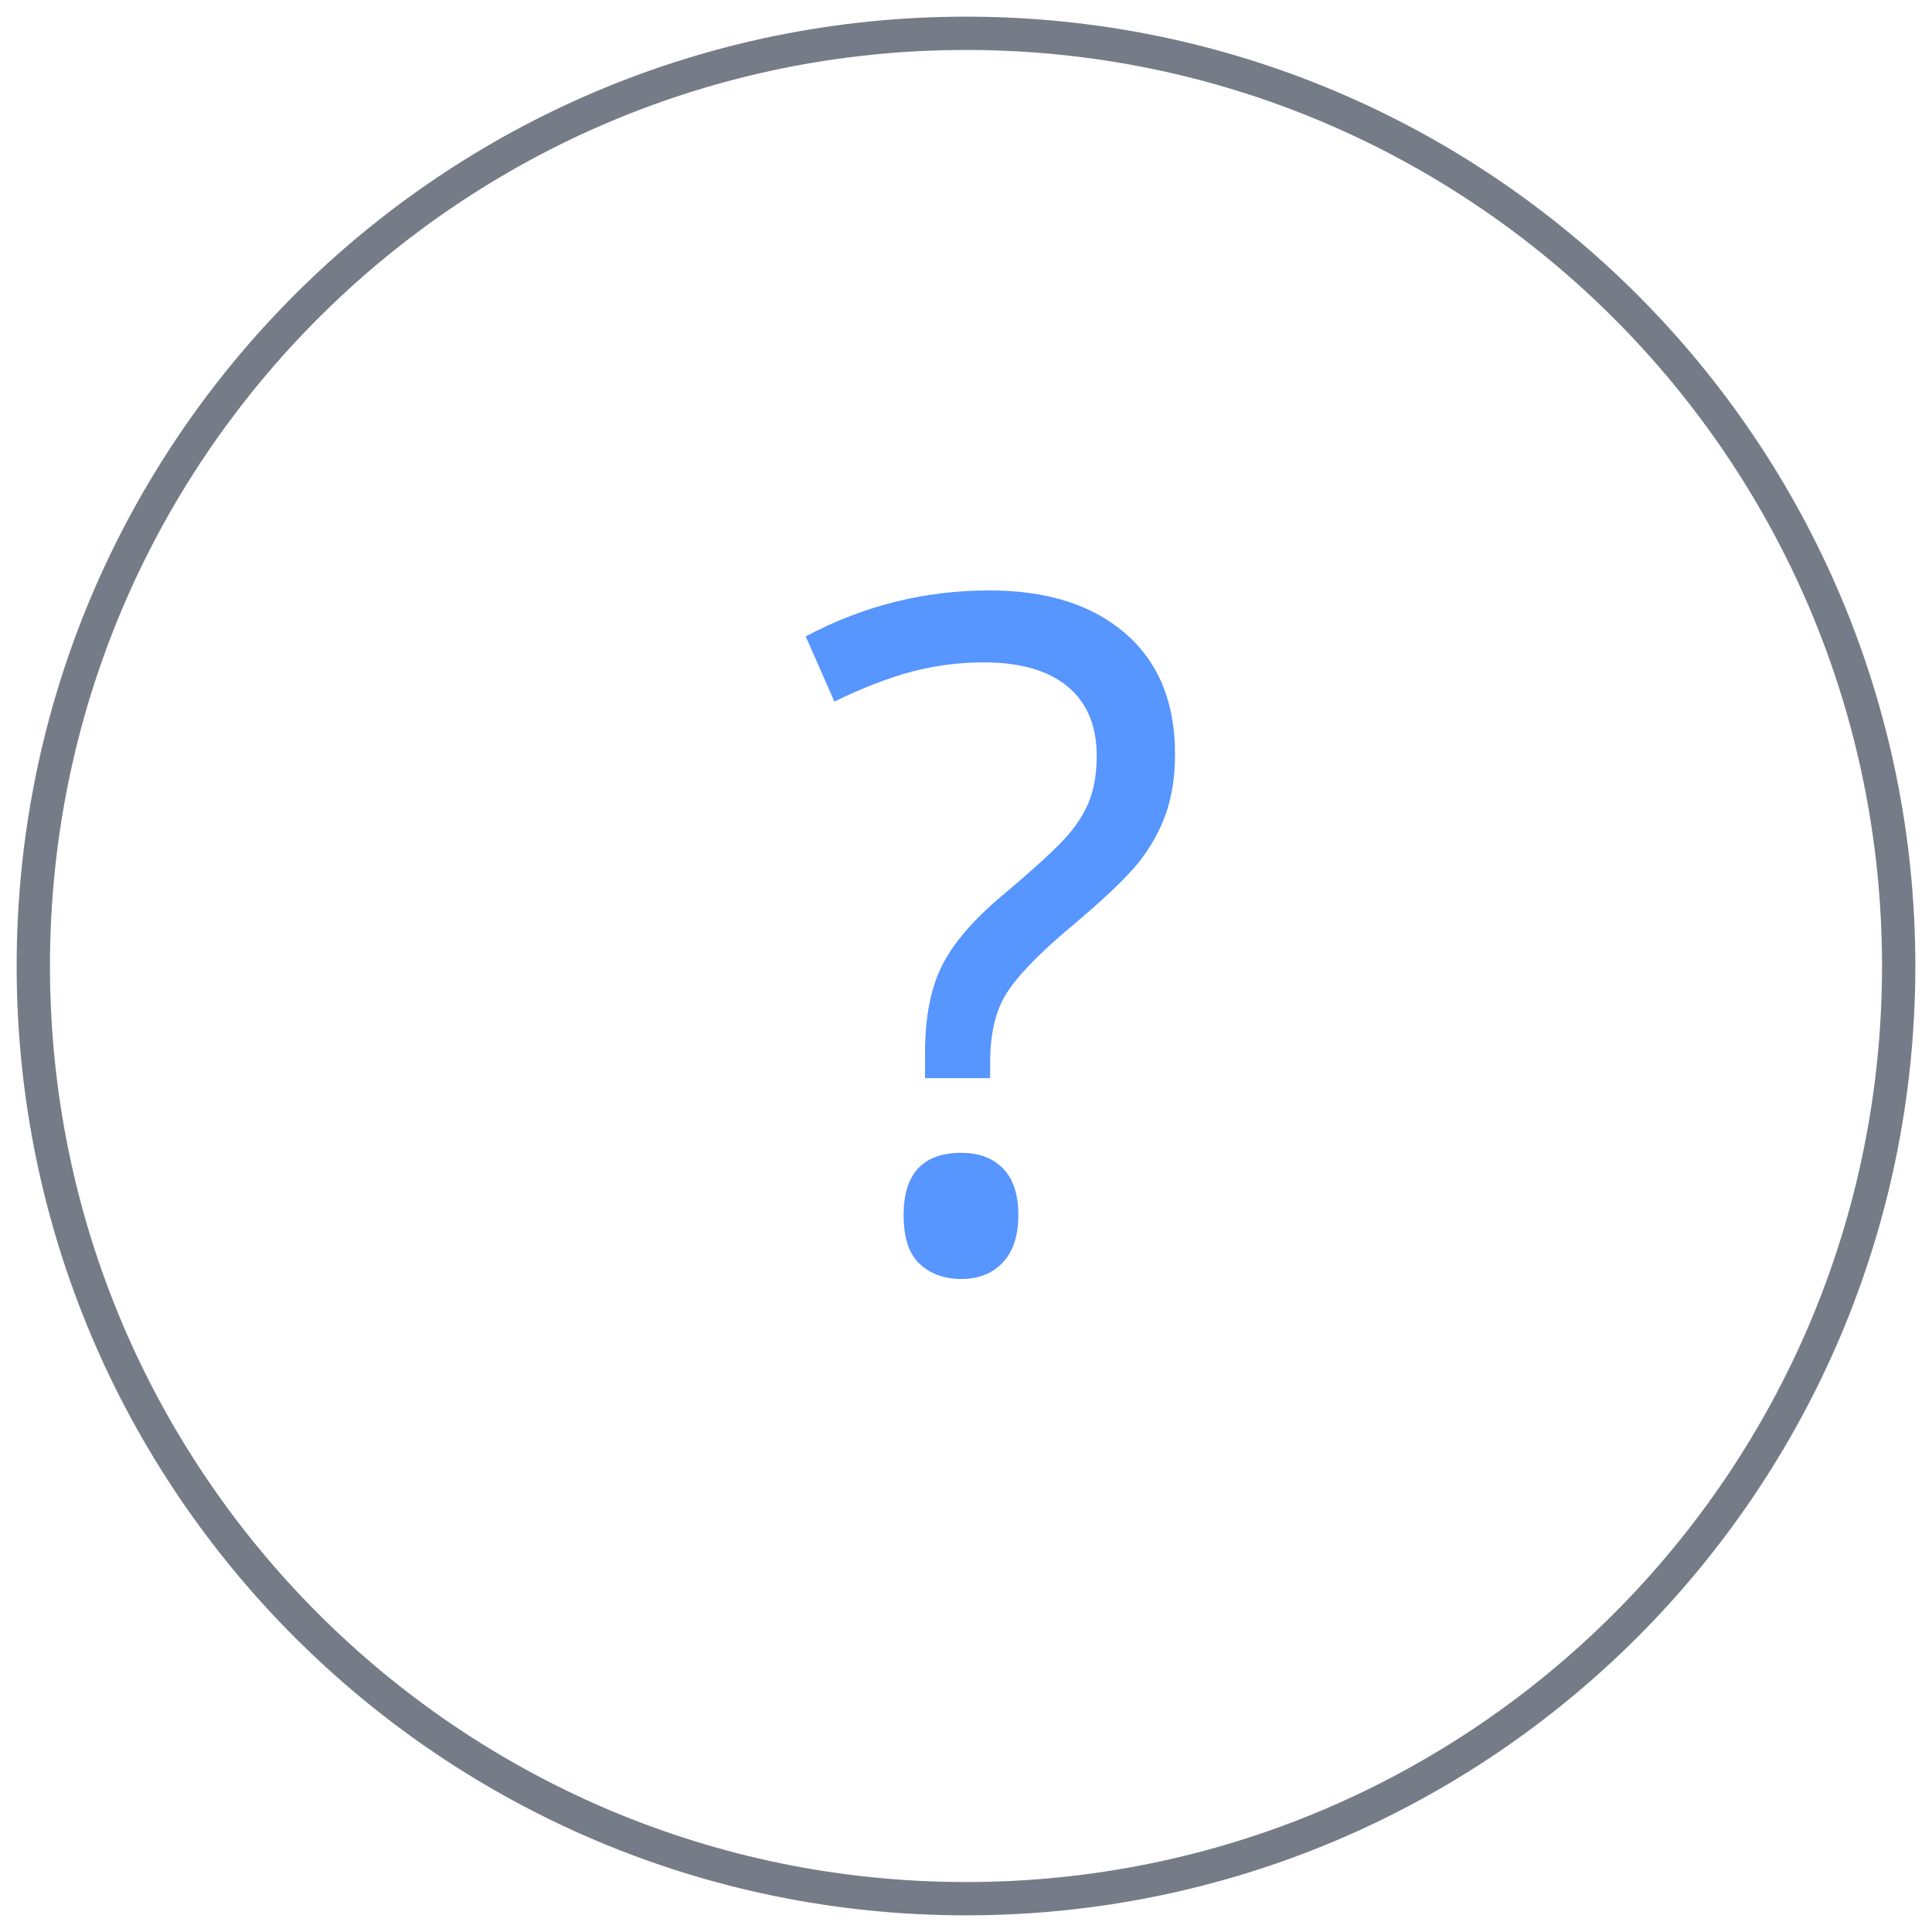 <?xml version="1.0" encoding="UTF-8"?>
<svg width="58px" height="58px" viewBox="0 0 58 58" version="1.1" xmlns="http://www.w3.org/2000/svg" xmlns:xlink="http://www.w3.org/1999/xlink">
    <!-- Generator: Sketch 50.2 (55047) - http://www.bohemiancoding.com/sketch -->
    <title>icon_info</title>
    <desc>Created with Sketch.</desc>
    <defs></defs>
    <g id="styleguide" stroke="none" stroke-width="1" fill="none" fill-rule="evenodd">
        <g id="style_icons" transform="translate(-275, -846)">
            <g id="icon_info" transform="translate(276, 847)">
                <path d="M56,28 C56,43.465 43.465,56 28,56 C12.535,56 0,43.465 0,28 C0,12.535 12.535,0 28,0 C43.465,0 56,12.535 56,28 Z" id="Stroke-1" stroke="#767C87"></path>
                <path d="M26.77,31.367 L26.77,30.615 C26.77,29.531 26.943,28.649 27.289,27.97 C27.635,27.291 28.246,26.587 29.121,25.857 C30.115,25.019 30.766,24.417 31.076,24.053 C31.386,23.688 31.605,23.324 31.732,22.959 C31.86,22.594 31.924,22.171 31.924,21.688 C31.924,20.785 31.632,20.092 31.049,19.609 C30.465,19.126 29.627,18.885 28.533,18.885 C27.804,18.885 27.091,18.976 26.394,19.158 C25.696,19.34 24.915,19.641 24.049,20.061 L23.188,18.105 C24.919,17.185 26.756,16.725 28.697,16.725 C30.429,16.725 31.792,17.155 32.785,18.017 C33.779,18.878 34.275,20.083 34.275,21.633 C34.275,22.307 34.184,22.904 34.002,23.424 C33.82,23.943 33.544,24.436 33.175,24.9 C32.806,25.365 32.07,26.058 30.967,26.979 C30.064,27.753 29.465,28.394 29.169,28.899 C28.873,29.405 28.725,30.073 28.725,30.902 L28.725,31.367 L26.77,31.367 Z M26.127,35.482 C26.127,34.234 26.706,33.609 27.863,33.609 C28.392,33.609 28.809,33.767 29.114,34.081 C29.42,34.396 29.572,34.863 29.572,35.482 C29.572,36.093 29.417,36.565 29.107,36.897 C28.798,37.23 28.383,37.396 27.863,37.396 C27.353,37.396 26.936,37.246 26.612,36.945 C26.289,36.645 26.127,36.157 26.127,35.482 Z" id="?" fill="#5795FF"></path>
            </g>
        </g>
    </g>
</svg>